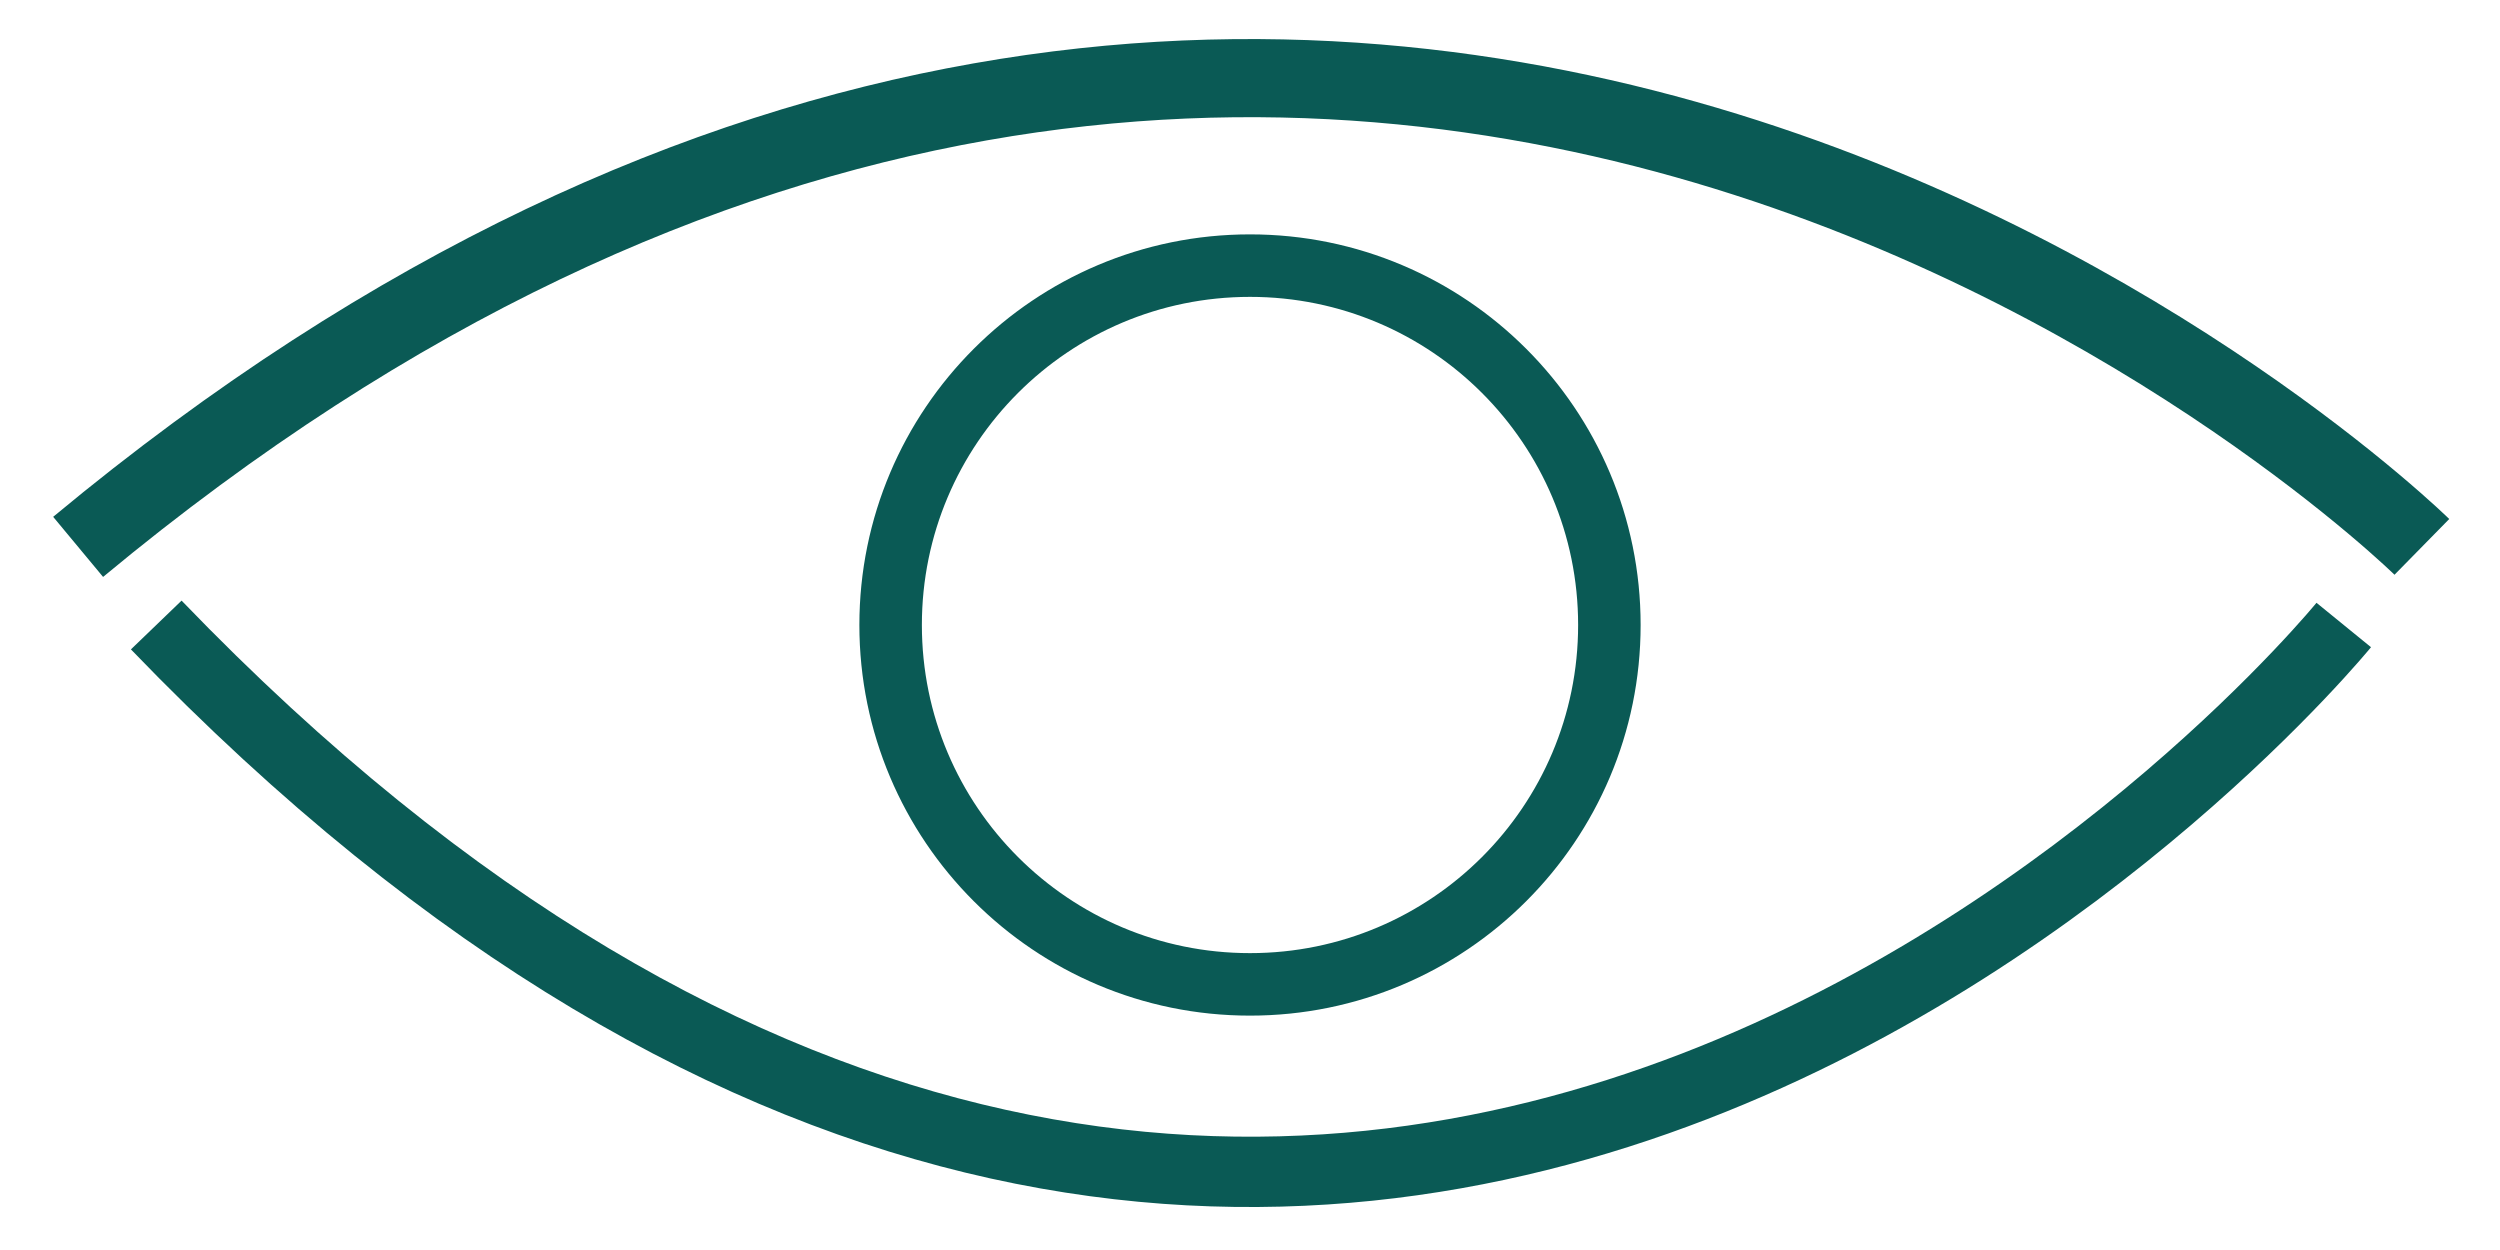 <svg width="32" height="16" viewBox="0 0 32 16" fill="none" xmlns="http://www.w3.org/2000/svg">
<circle cx="16" cy="8" r="4.6" stroke="#0A5A55" stroke-width="0.8"/>
<path d="M2 8C17.167 23.75 30 8 30 8" stroke="#0A5A55" stroke-width="0.9"/>
<path d="M1 7C17.25 -6.5 31 7 31 7" stroke="#0A5A55"/>
</svg>
